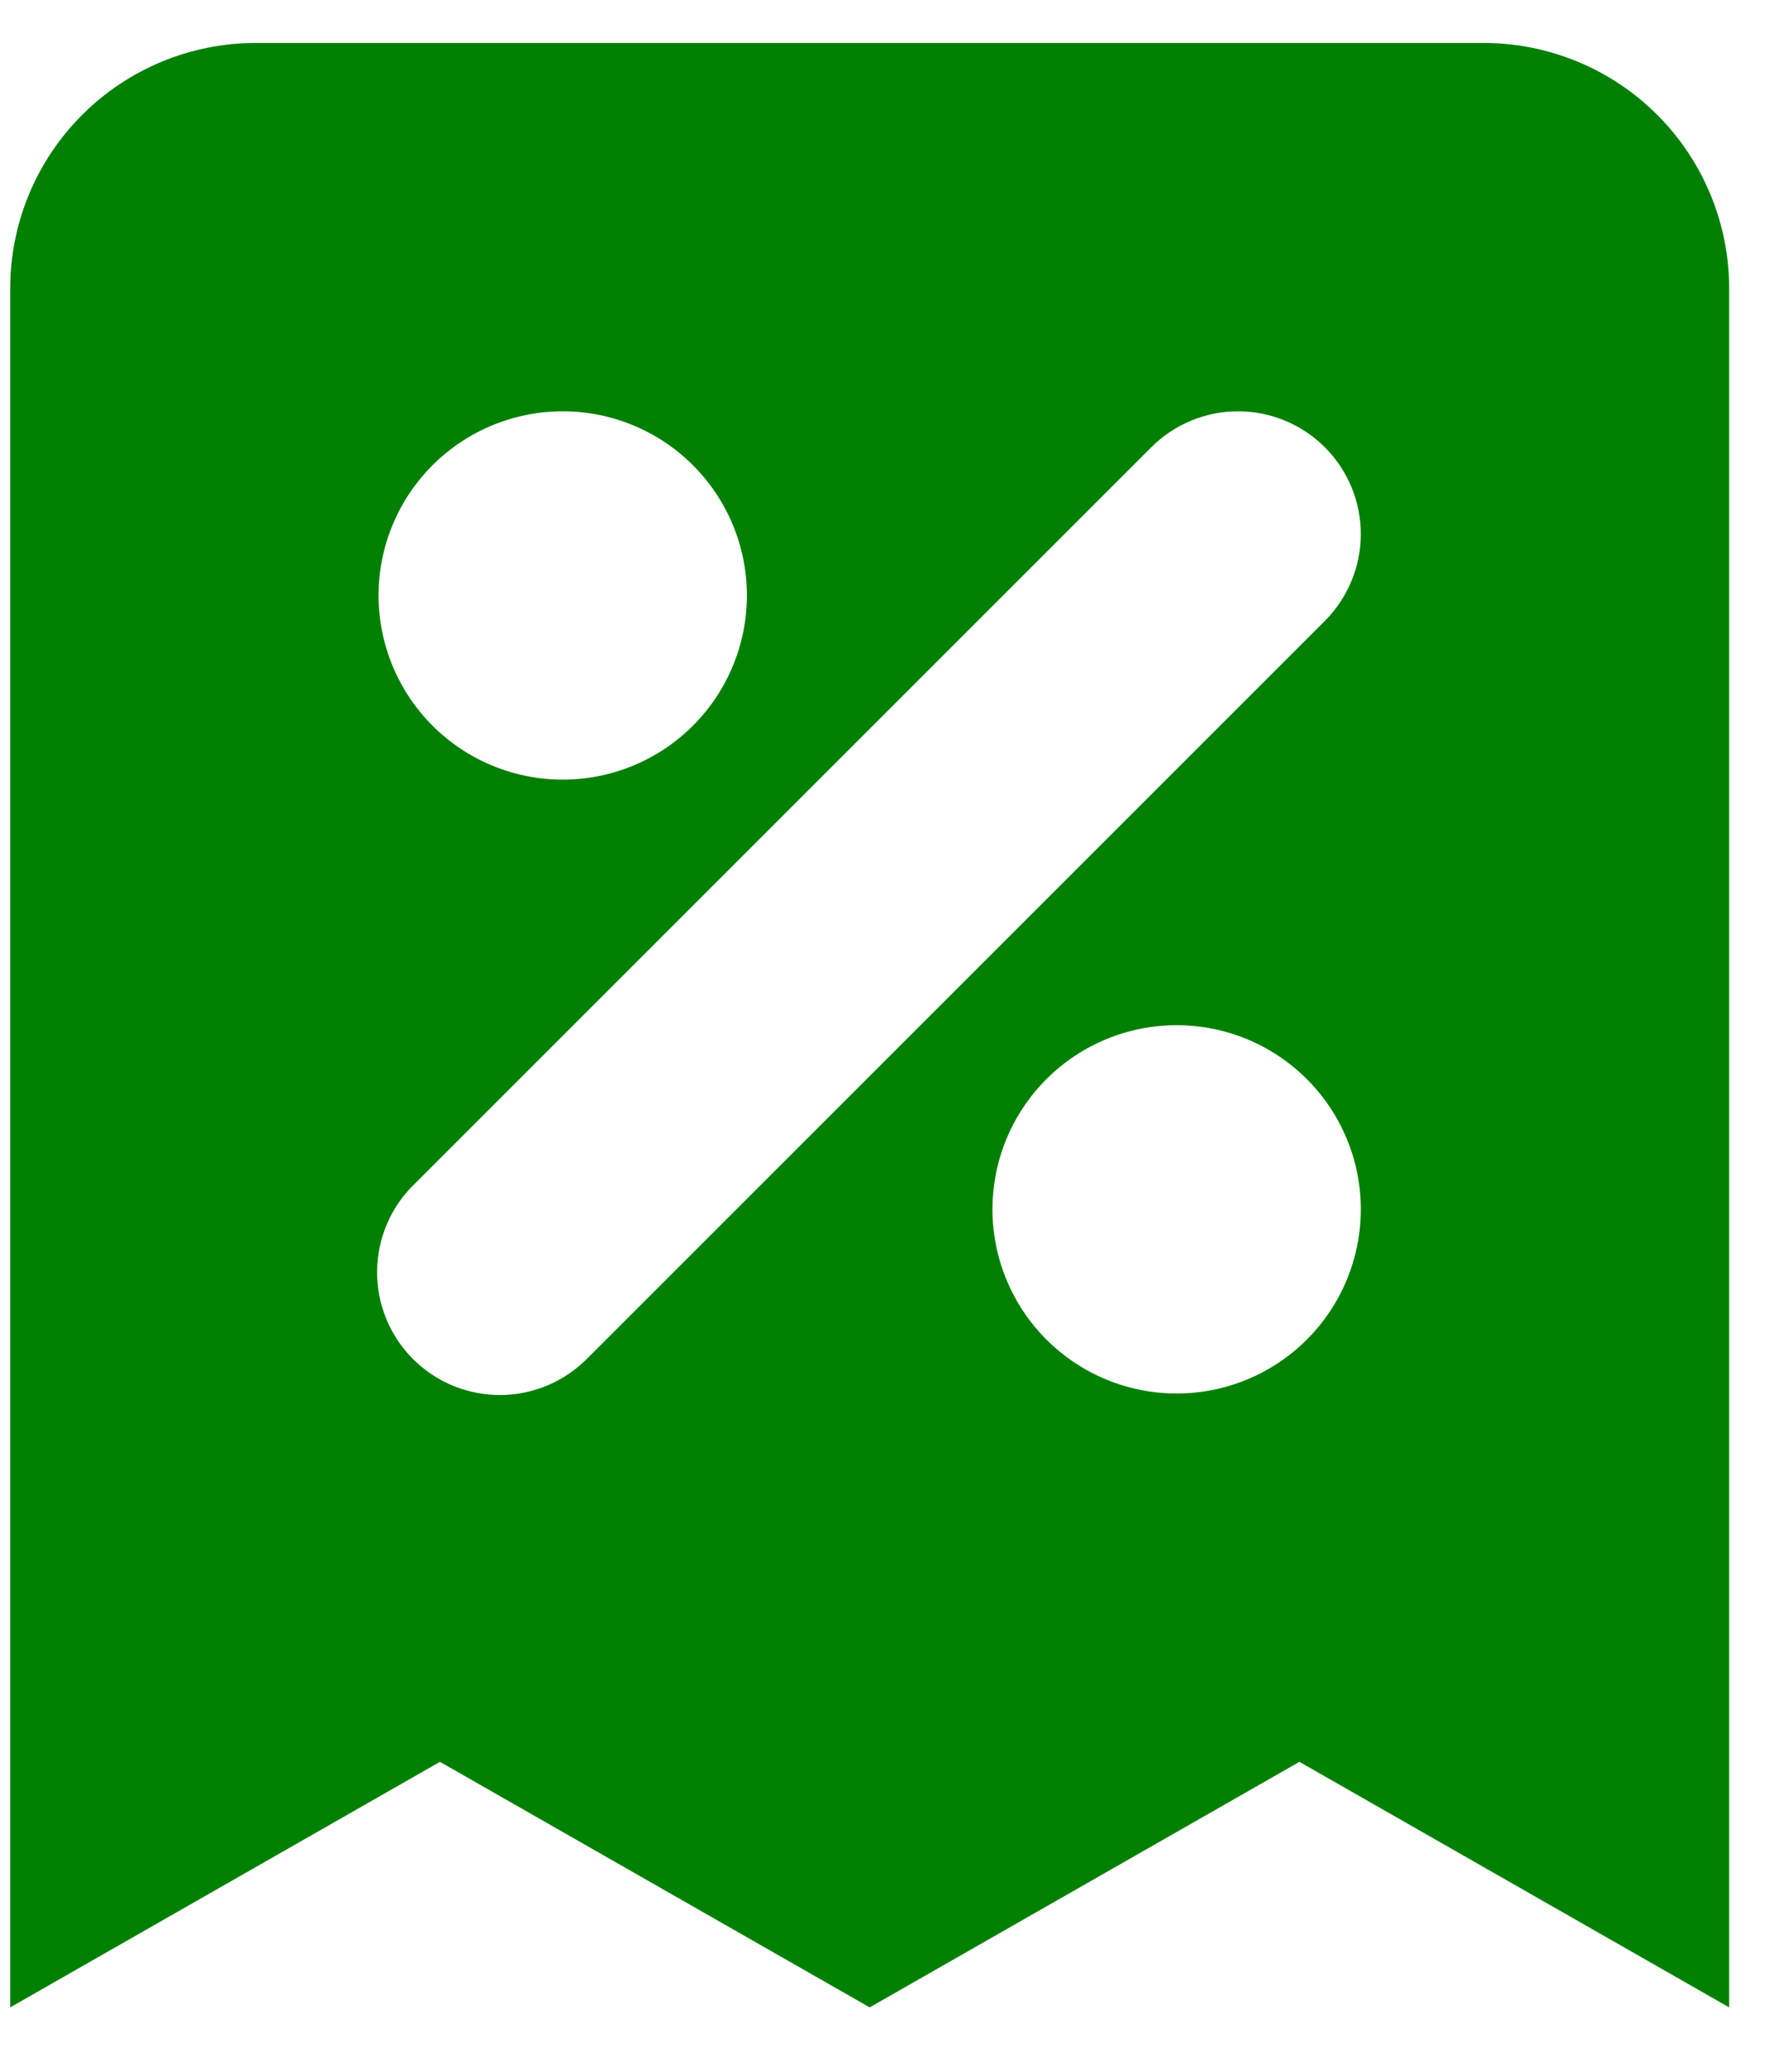 <svg width="23" height="27" viewBox="0 0 23 27" fill="none" xmlns="http://www.w3.org/2000/svg">
<path fill-rule="evenodd" clip-rule="evenodd" d="M3.333 0.56C2.485 0.56 1.671 0.897 1.071 1.497C0.47 2.097 0.133 2.911 0.133 3.76V26.16L5.733 22.96L11.333 26.16L16.933 22.96L22.533 26.16V3.76C22.533 2.911 22.196 2.097 21.596 1.497C20.996 0.897 20.182 0.56 19.333 0.56H3.333ZM7.333 5.36C6.697 5.36 6.086 5.613 5.636 6.063C5.186 6.513 4.933 7.123 4.933 7.76C4.933 8.396 5.186 9.007 5.636 9.457C6.086 9.907 6.697 10.16 7.333 10.16C7.97 10.16 8.58 9.907 9.03 9.457C9.48 9.007 9.733 8.396 9.733 7.76C9.733 7.123 9.48 6.513 9.03 6.063C8.58 5.613 7.97 5.36 7.333 5.36V5.36ZM17.265 5.829C16.965 5.529 16.558 5.36 16.133 5.36C15.709 5.36 15.302 5.529 15.002 5.829L5.402 15.429C5.249 15.576 5.127 15.753 5.044 15.948C4.96 16.143 4.916 16.353 4.914 16.566C4.912 16.778 4.952 16.989 5.033 17.186C5.113 17.382 5.232 17.561 5.382 17.711C5.532 17.861 5.711 17.98 5.908 18.061C6.104 18.141 6.315 18.181 6.528 18.18C6.74 18.178 6.95 18.134 7.145 18.05C7.34 17.966 7.517 17.844 7.665 17.691L17.265 8.091C17.564 7.791 17.733 7.384 17.733 6.96C17.733 6.536 17.564 6.129 17.265 5.829V5.829ZM15.333 13.36C14.697 13.36 14.086 13.613 13.636 14.063C13.186 14.513 12.933 15.123 12.933 15.76C12.933 16.396 13.186 17.007 13.636 17.457C14.086 17.907 14.697 18.16 15.333 18.16C15.97 18.16 16.58 17.907 17.03 17.457C17.48 17.007 17.733 16.396 17.733 15.76C17.733 15.123 17.48 14.513 17.03 14.063C16.58 13.613 15.97 13.36 15.333 13.36V13.36Z" fill="#008000"/>
</svg>
